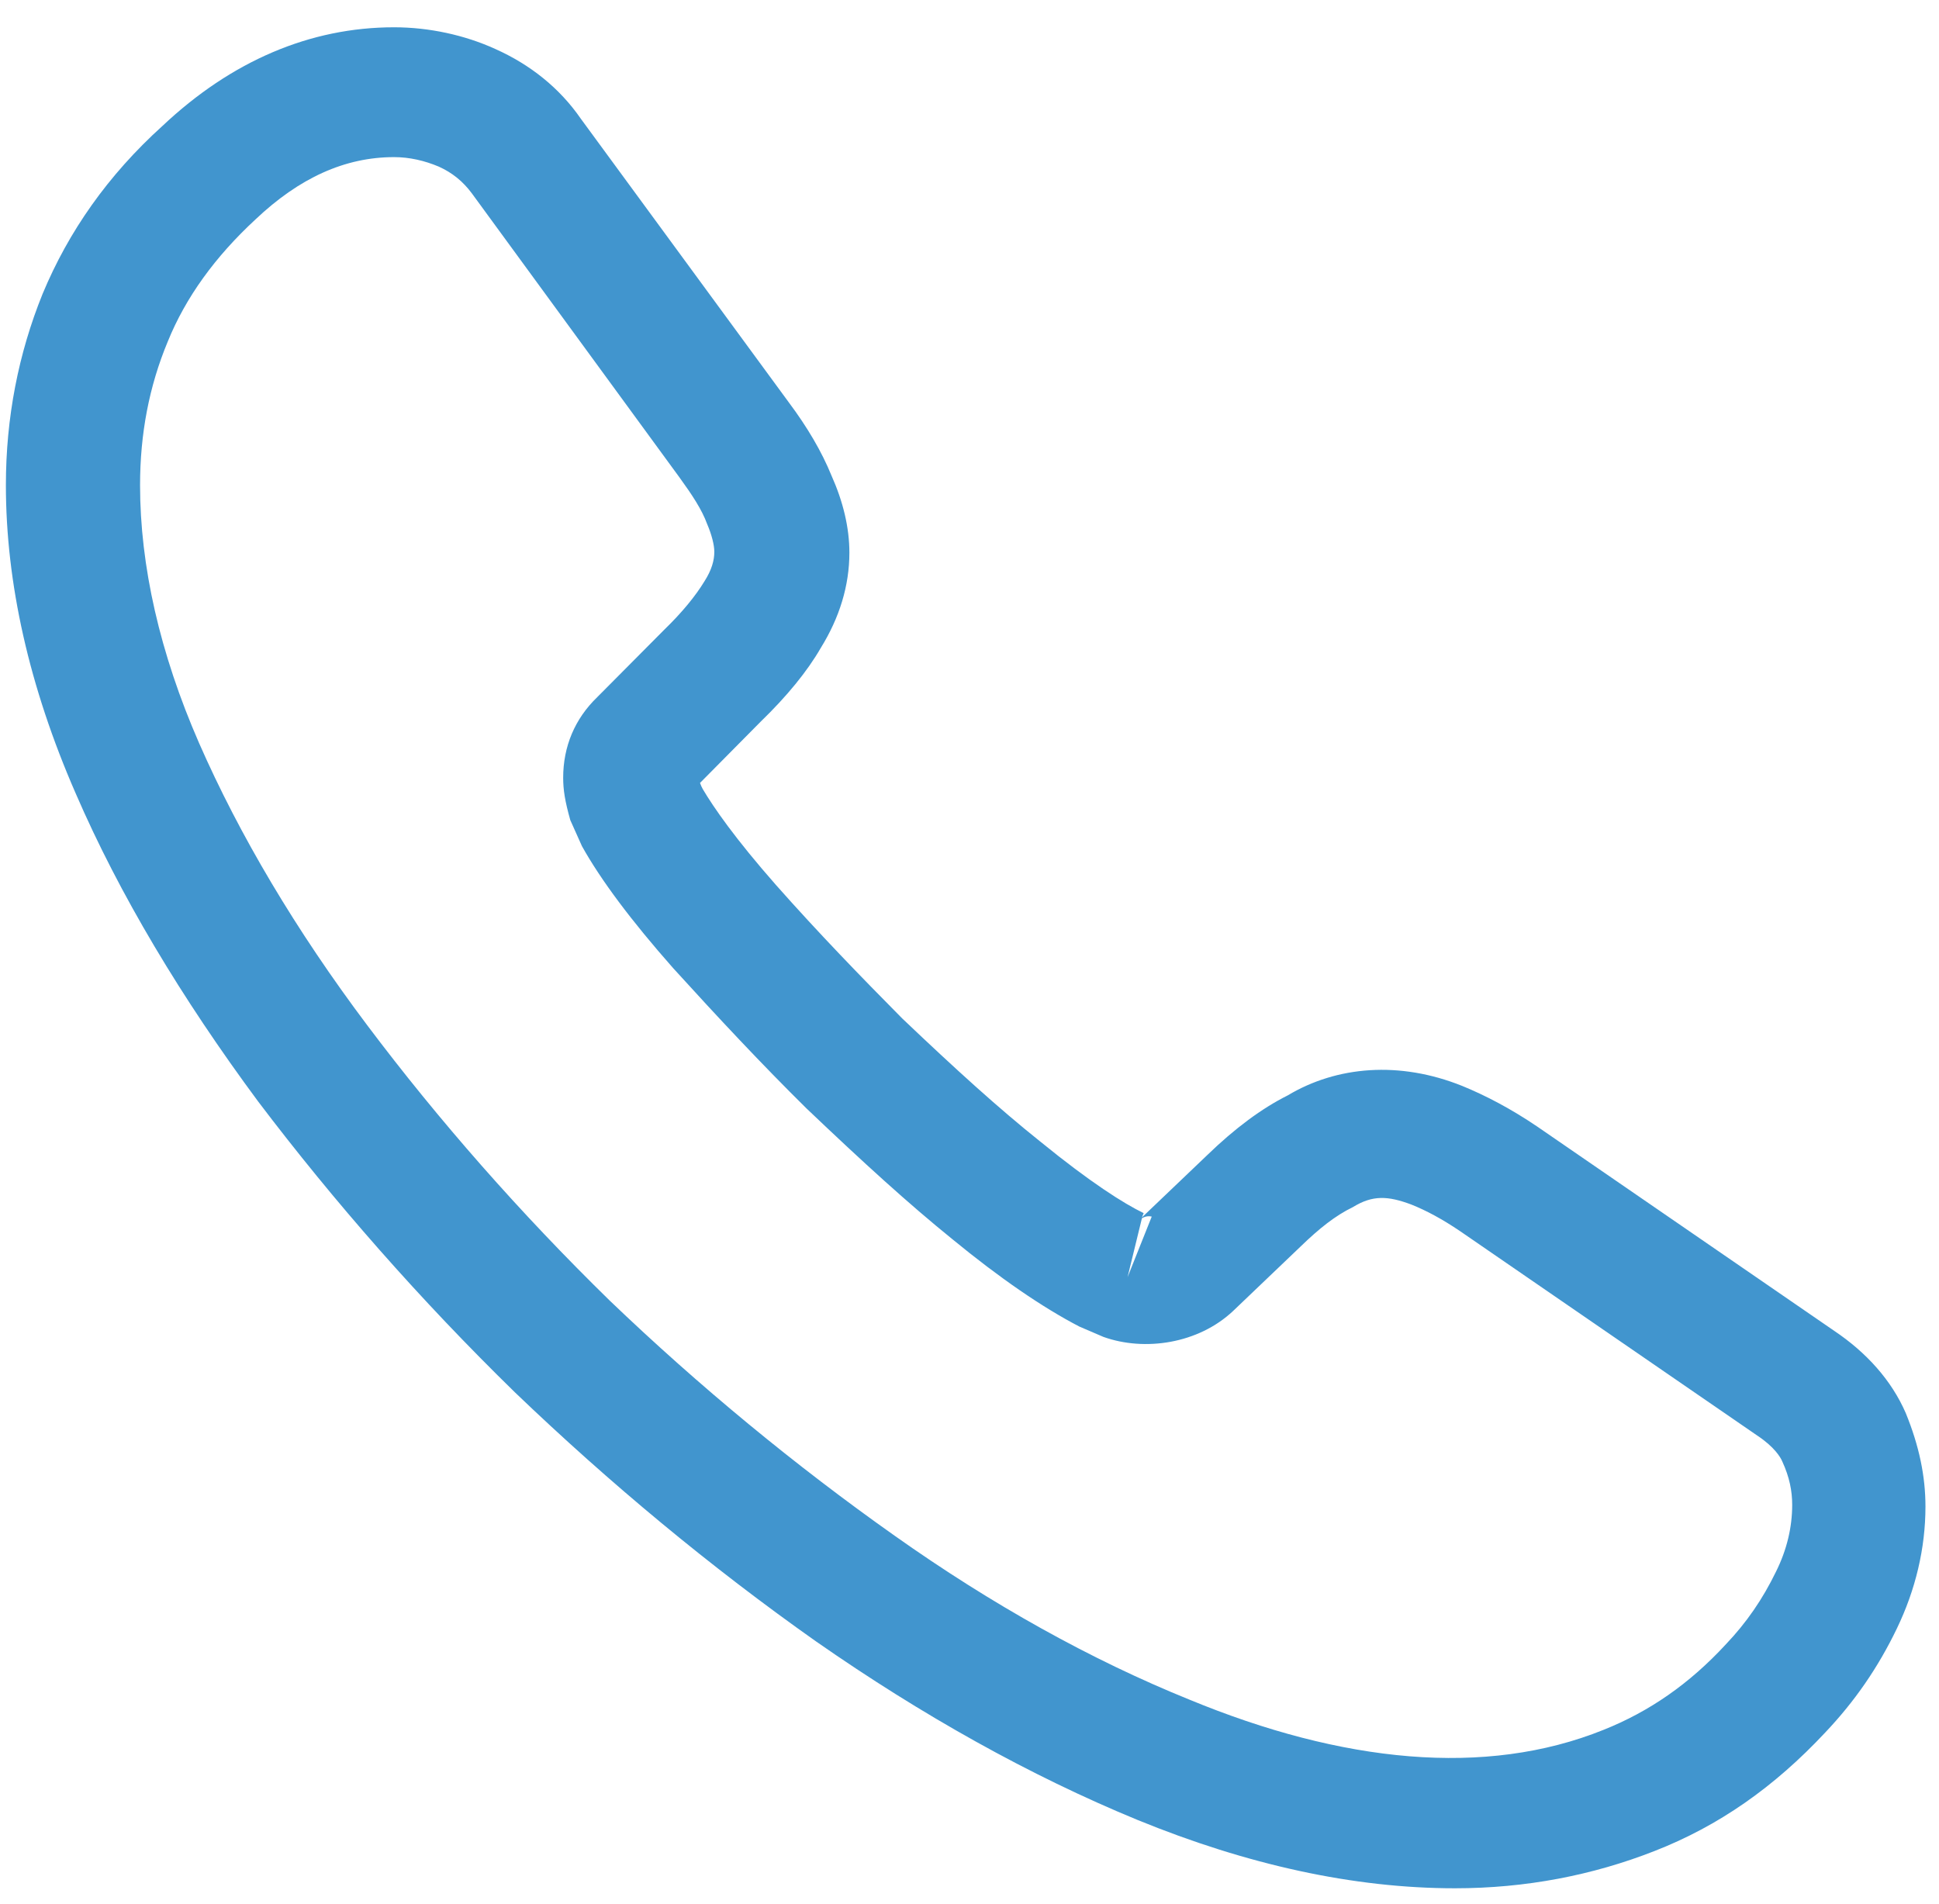 <svg width="56" height="55" viewBox="0 0 56 55" fill="none" xmlns="http://www.w3.org/2000/svg">
<path d="M42.02 54.538C39.101 54.538 36.027 53.863 32.85 52.563C29.75 51.288 26.624 49.538 23.575 47.413C20.527 45.263 17.608 42.838 14.87 40.213C12.131 37.538 9.651 34.713 7.455 31.813C5.234 28.813 3.451 25.838 2.185 22.913C0.842 19.838 0.17 16.838 0.17 14.013C0.17 12.063 0.532 10.213 1.23 8.488C1.979 6.688 3.115 5.063 4.691 3.638C6.68 1.763 8.954 0.788 11.382 0.788C12.39 0.788 13.423 1.013 14.301 1.413C15.309 1.863 16.161 2.538 16.781 3.438L22.775 11.613C23.317 12.338 23.73 13.038 24.015 13.738C24.35 14.488 24.531 15.238 24.531 15.963C24.531 16.913 24.247 17.838 23.705 18.713C23.317 19.388 22.723 20.113 21.974 20.838L20.217 22.613C20.243 22.688 20.269 22.738 20.295 22.788C20.605 23.313 21.225 24.213 22.413 25.563C23.653 26.963 24.867 28.213 26.055 29.413C27.605 30.888 28.845 32.013 30.034 32.963C31.506 34.163 32.462 34.763 33.03 35.038L32.979 35.163L34.865 33.363C35.665 32.588 36.44 32.013 37.19 31.638C38.61 30.788 40.419 30.638 42.227 31.363C42.899 31.638 43.622 32.013 44.397 32.538L52.974 38.438C53.904 39.063 54.627 39.863 55.04 40.813C55.428 41.763 55.609 42.638 55.609 43.513C55.609 44.713 55.325 45.913 54.782 47.038C54.24 48.163 53.568 49.138 52.715 50.038C51.243 51.613 49.641 52.738 47.781 53.463C45.999 54.163 44.061 54.538 42.02 54.538ZM11.382 4.538C9.961 4.538 8.644 5.138 7.378 6.338C6.215 7.413 5.363 8.588 4.846 9.863C4.304 11.163 4.045 12.538 4.045 14.013C4.045 16.338 4.614 18.863 5.75 21.463C6.913 24.113 8.54 26.863 10.607 29.613C12.674 32.363 15.025 35.038 17.608 37.563C20.191 40.038 22.981 42.338 25.849 44.363C28.639 46.338 31.506 47.938 34.348 49.088C38.765 50.913 42.899 51.338 46.309 49.963C47.626 49.438 48.789 48.638 49.848 47.488C50.442 46.863 50.907 46.188 51.295 45.388C51.605 44.763 51.76 44.113 51.76 43.463C51.76 43.063 51.682 42.663 51.475 42.213C51.424 42.088 51.243 41.788 50.752 41.463L42.175 35.563C41.659 35.213 41.194 34.963 40.755 34.788C40.083 34.538 39.644 34.513 39.075 34.863C38.559 35.113 38.094 35.488 37.577 35.988L35.614 37.863C34.606 38.813 33.056 39.038 31.868 38.613L31.17 38.313C30.111 37.763 28.871 36.913 27.502 35.788C26.236 34.763 24.945 33.588 23.291 32.013C22 30.738 20.76 29.413 19.442 27.963C18.228 26.588 17.35 25.413 16.807 24.438L16.471 23.688C16.316 23.138 16.265 22.813 16.265 22.463C16.265 21.563 16.6 20.763 17.246 20.138L19.184 18.188C19.7 17.688 20.088 17.213 20.346 16.788C20.553 16.463 20.63 16.188 20.63 15.938C20.63 15.738 20.553 15.438 20.424 15.138C20.269 14.713 19.985 14.288 19.623 13.788L13.63 5.588C13.371 5.238 13.061 4.988 12.674 4.813C12.26 4.638 11.821 4.538 11.382 4.538ZM32.979 35.188L32.565 36.888L33.263 35.138C33.16 35.113 33.056 35.138 32.979 35.188Z" fill="#4195CE"/>
</svg>
